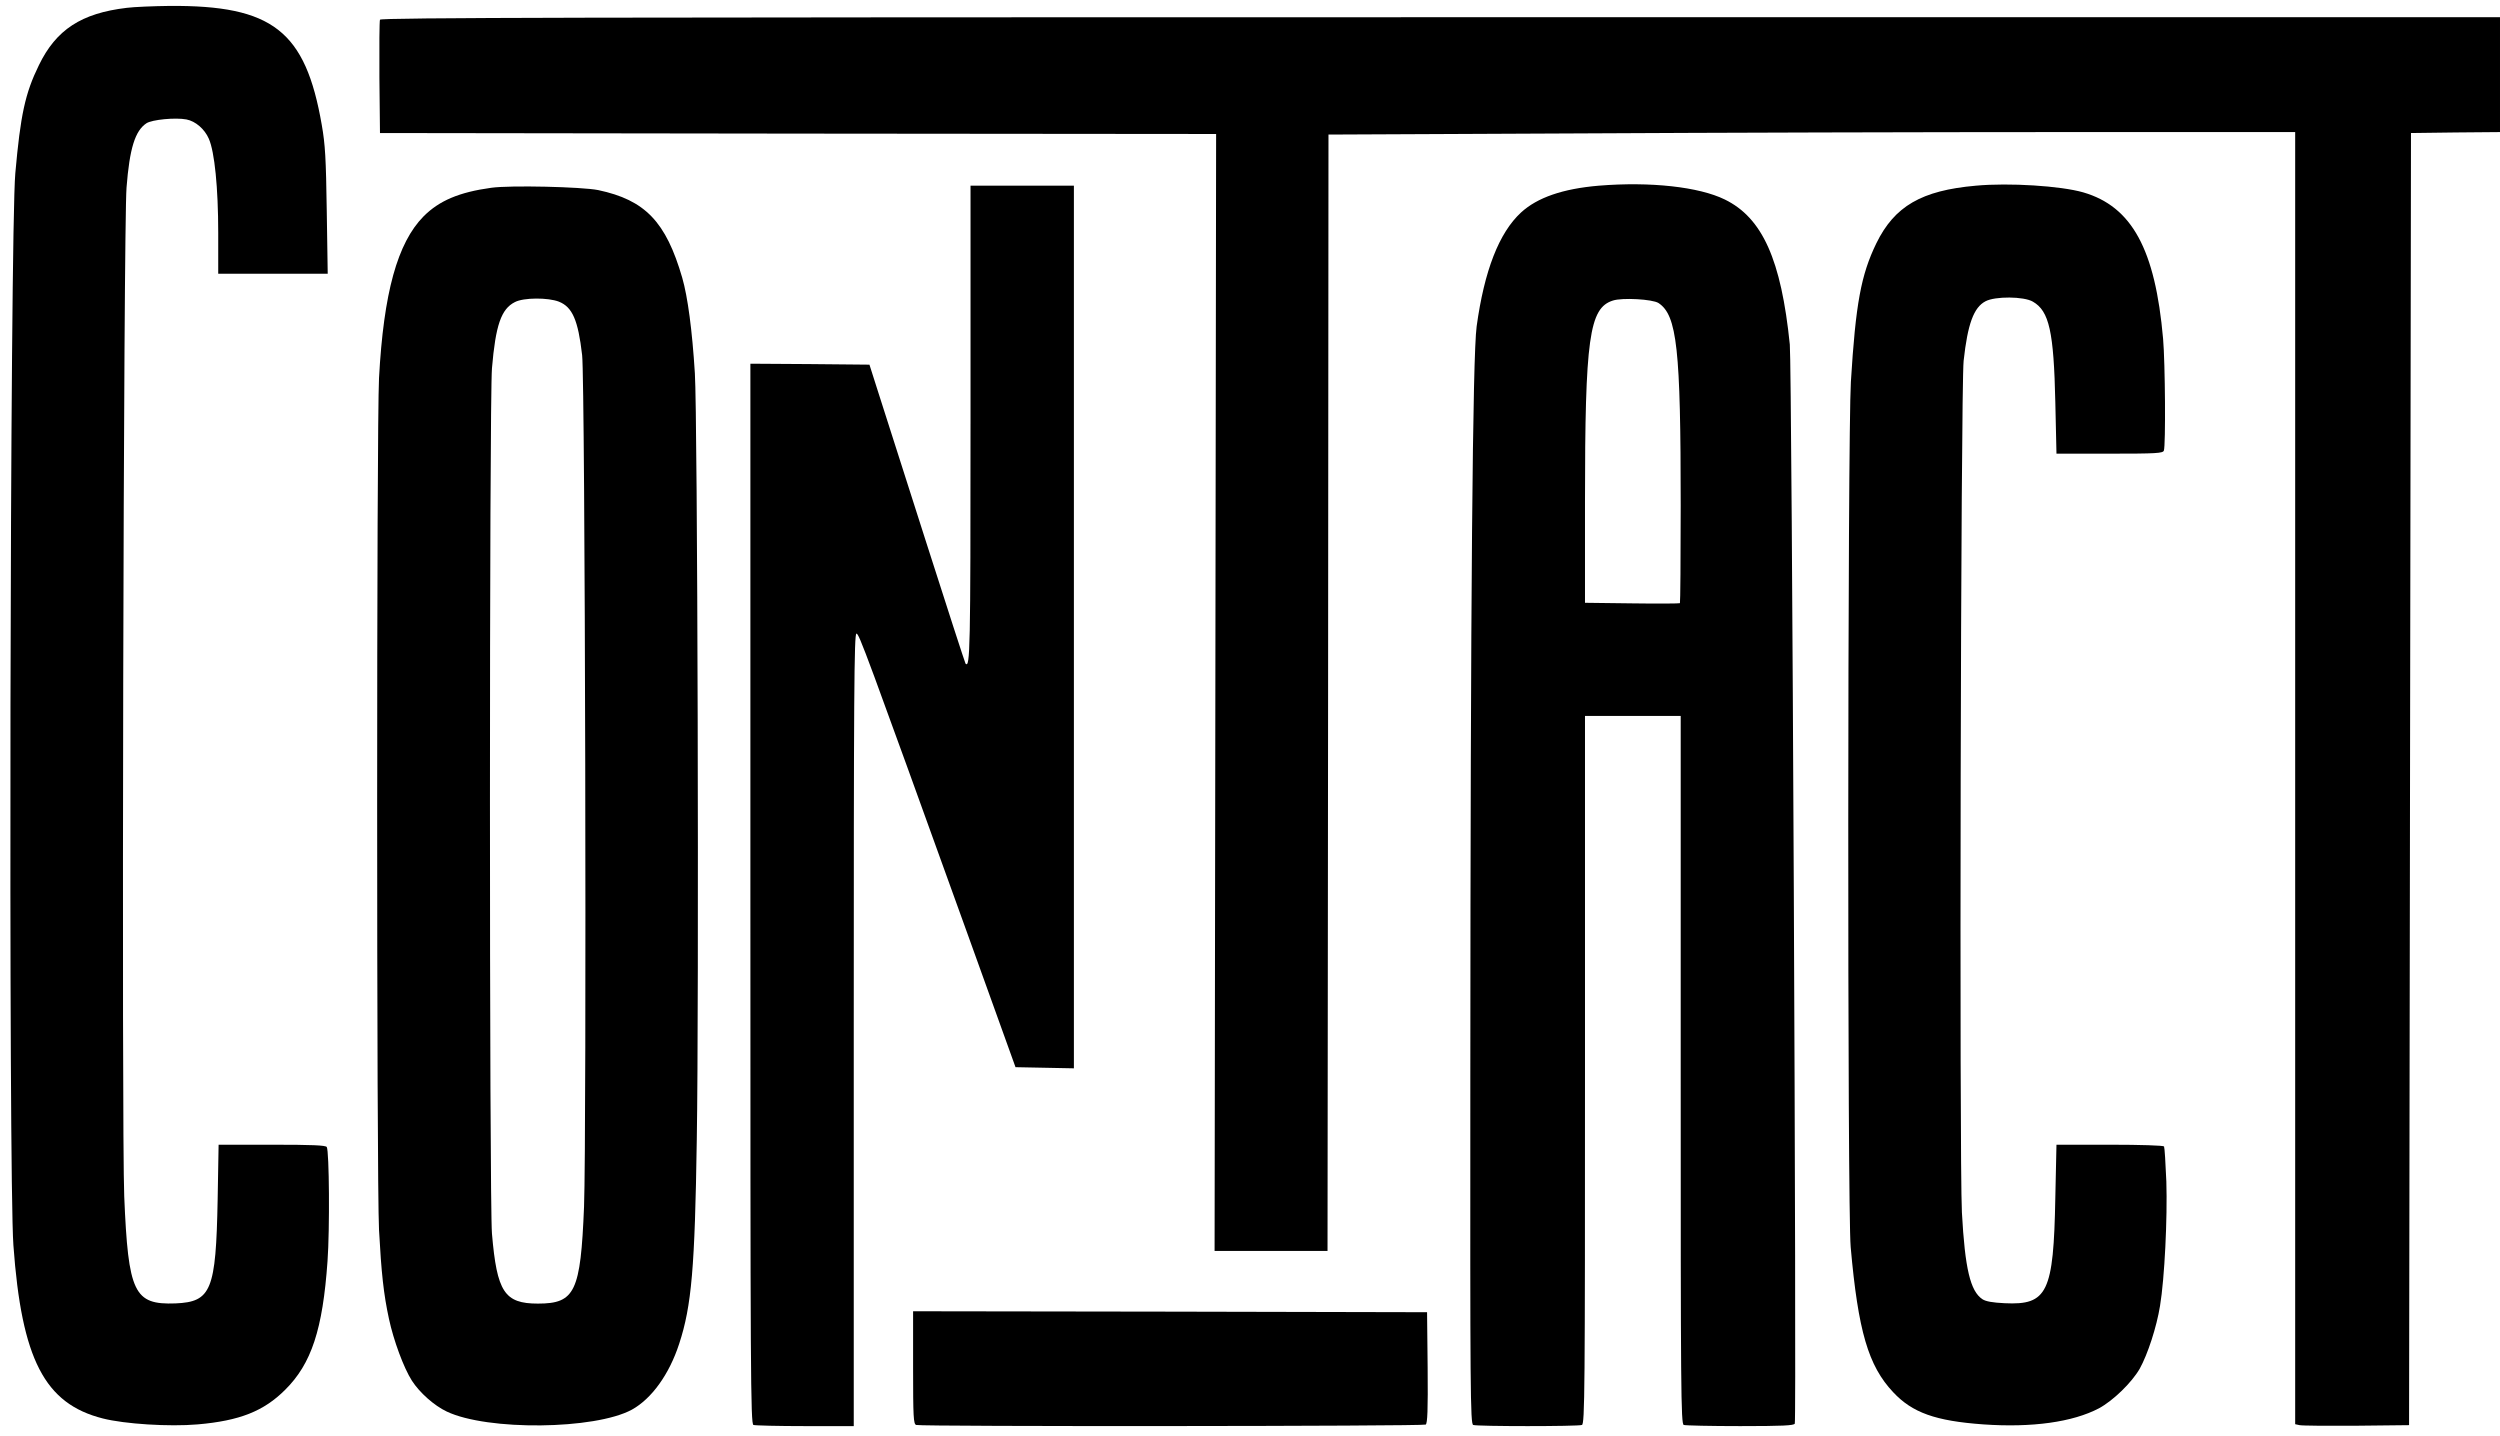 <?xml version="1.0" standalone="no"?>
<!DOCTYPE svg PUBLIC "-//W3C//DTD SVG 20010904//EN"
 "http://www.w3.org/TR/2001/REC-SVG-20010904/DTD/svg10.dtd">
<svg version="1.0" xmlns="http://www.w3.org/2000/svg"
 width="1306pt" height="750pt" viewBox="0 0 1306 750"
 preserveAspectRatio="xMidYMid meet">

<g transform="translate(0,750) scale(0.1,-0.1)"
fill="#000000" stroke="none">
<path d="M662 7459 c-237 -28 -369 -114 -459 -300 -72 -147 -96 -260 -123
-564 -28 -310 -36 -5237 -10 -5600 43 -596 163 -828 467 -905 113 -29 347 -44
496 -31 219 19 345 69 457 181 137 136 196 315 221 672 12 167 9 575 -4 596
-6 9 -75 12 -286 12 l-279 0 -5 -287 c-9 -474 -33 -534 -220 -542 -217 -8
-247 54 -268 559 -14 345 -4 5077 12 5270 16 206 45 297 104 336 29 19 151 31
209 20 47 -9 95 -50 117 -101 30 -68 49 -256 49 -491 l0 -214 286 0 286 0 -5
328 c-4 273 -8 347 -26 449 -85 492 -257 626 -796 622 -82 -1 -183 -5 -223
-10z"/>
<path d="M1985 7397 c-3 -7 -4 -143 -3 -302 l3 -290 2184 -3 2184 -2 -4 -2918
-4 -2917 295 0 295 0 3 2916 2 2916 1298 6 c713 4 1849 7 2525 7 l1227 0 0
-3375 0 -3375 23 -5 c12 -3 146 -4 297 -3 l275 3 5 3375 5 3375 233 3 232 2 0
300 0 300 -5535 0 c-4448 0 -5537 -2 -5540 -13z"/>
<path d="M8352 6530 c-188 -16 -321 -62 -406 -140 -115 -106 -192 -304 -232
-595 -21 -157 -32 -1397 -33 -3916 -1 -1648 0 -1817 15 -1823 20 -8 548 -8
568 0 15 6 16 178 16 1855 l0 1849 250 0 250 0 0 -1849 c0 -1677 1 -1849 16
-1855 9 -3 141 -6 295 -6 221 0 281 3 285 13 10 27 -15 5530 -26 5637 -45 443
-143 662 -340 758 -135 66 -388 94 -658 72z m312 -613 c97 -64 116 -239 116
-1058 0 -278 -2 -508 -4 -510 -2 -2 -115 -3 -250 -1 l-246 3 0 527 c0 856 22
1013 146 1052 49 16 207 7 238 -13z"/>
<path d="M10322 6530 c-284 -25 -425 -107 -520 -301 -80 -165 -108 -315 -133
-724 -17 -283 -19 -4328 -1 -4520 39 -439 92 -620 222 -758 100 -107 221 -150
470 -168 256 -18 468 12 605 84 74 40 171 134 213 207 42 76 88 217 106 328
24 145 39 459 33 650 -4 95 -9 177 -12 183 -4 5 -121 9 -284 9 l-278 0 -6
-277 c-9 -496 -41 -562 -265 -551 -62 3 -98 9 -116 21 -63 42 -91 159 -107
453 -14 280 -6 4303 9 4449 21 193 53 279 114 311 50 27 201 26 248 -2 85 -49
109 -156 117 -526 l6 -268 277 0 c244 0 279 2 284 16 10 25 7 459 -4 584 -41
468 -163 691 -417 765 -118 34 -387 51 -561 35z"/>
<path d="M2566 6519 c-167 -23 -271 -67 -353 -149 -137 -139 -209 -399 -233
-845 -13 -252 -13 -4192 0 -4450 12 -224 24 -336 52 -465 24 -112 77 -256 120
-323 40 -62 116 -130 182 -161 212 -101 774 -95 967 10 103 57 195 184 247
344 65 198 82 398 92 1065 12 719 4 3791 -10 4005 -14 225 -37 398 -66 499
-85 293 -194 406 -439 458 -85 17 -460 26 -559 12z m354 -595 c70 -28 100 -96
121 -279 16 -135 24 -4078 10 -4449 -18 -445 -47 -506 -241 -506 -175 0 -214
61 -240 365 -14 168 -14 4348 0 4521 19 225 48 310 120 346 46 24 174 24 230
2z"/>
<path d="M5070 5286 c0 -1184 -2 -1277 -26 -1253 -2 2 -97 294 -210 648 -113
354 -225 705 -249 779 l-43 135 -311 3 -311 2 0 -2769 c0 -2516 1 -2769 16
-2775 9 -3 130 -6 270 -6 l254 0 0 2070 c0 1753 2 2070 14 2070 14 0 45 -85
579 -1565 l252 -700 153 -3 152 -3 0 2306 0 2305 -270 0 -270 0 0 -1244z"/>
<path d="M4770 356 c0 -259 2 -295 16 -300 24 -9 2647 -7 2662 2 9 7 12 73 10
298 l-3 289 -1342 3 -1343 2 0 -294z"/>
</g>
</svg>

